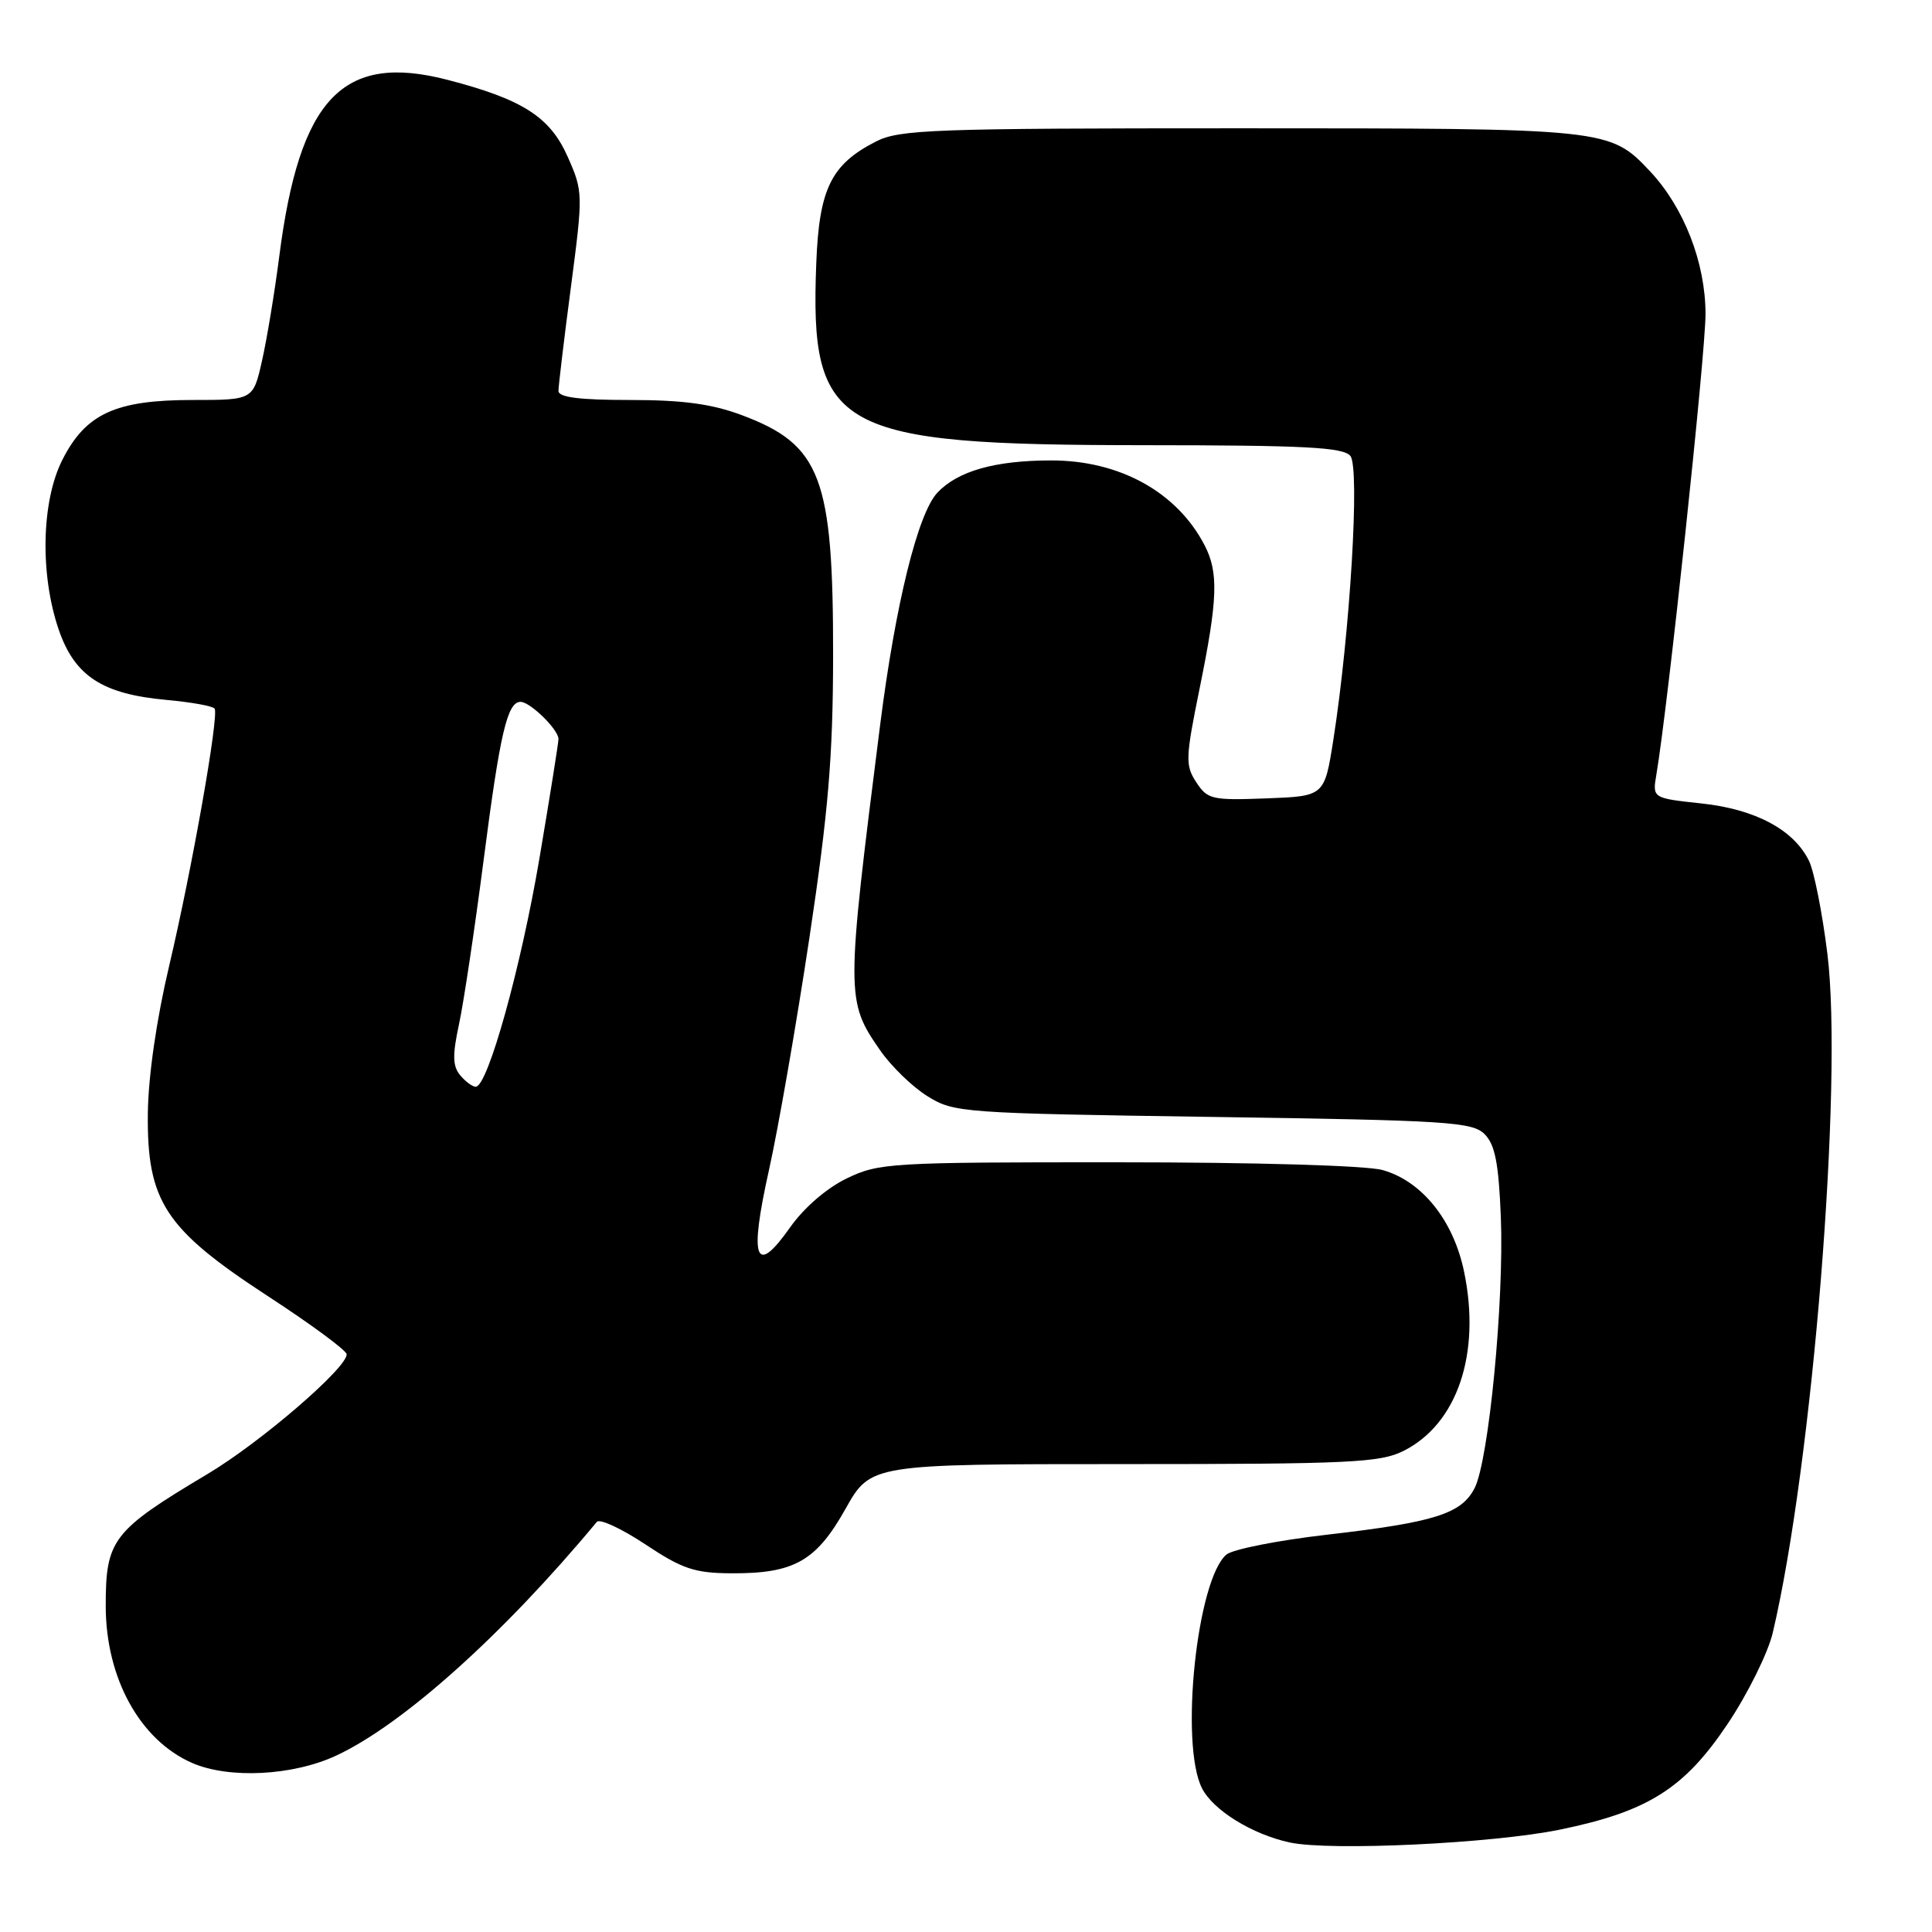 <?xml version="1.0" encoding="UTF-8" standalone="no"?>
<!DOCTYPE svg PUBLIC "-//W3C//DTD SVG 1.1//EN" "http://www.w3.org/Graphics/SVG/1.1/DTD/svg11.dtd" >
<svg xmlns="http://www.w3.org/2000/svg" xmlns:xlink="http://www.w3.org/1999/xlink" version="1.1" viewBox="0 0 256 256">
 <g >
 <path fill="currentColor"
d=" M 206.67 242.44 C 218.37 240.04 223.18 237.00 228.93 228.41 C 231.58 224.45 234.27 219.02 234.90 216.35 C 240.17 193.98 244.24 143.46 242.14 126.39 C 241.48 121.04 240.39 115.51 239.72 114.11 C 237.73 109.97 232.61 107.22 225.44 106.46 C 218.95 105.76 218.95 105.76 219.48 102.63 C 221.01 93.59 226.00 46.83 225.99 41.59 C 225.98 34.79 223.13 27.48 218.64 22.70 C 213.30 17.03 213.04 17.00 164.28 17.00 C 123.62 17.00 119.18 17.16 116.07 18.75 C 110.13 21.78 108.54 25.01 108.16 34.87 C 107.29 57.08 110.70 58.97 151.63 58.99 C 172.88 59.00 177.97 59.26 178.93 60.41 C 180.21 61.96 178.90 83.79 176.68 98.00 C 175.50 105.50 175.50 105.50 167.80 105.79 C 160.59 106.06 160.00 105.93 158.51 103.65 C 157.04 101.41 157.08 100.44 158.96 91.20 C 161.37 79.37 161.49 75.83 159.59 72.20 C 155.92 65.18 148.34 61.00 139.28 61.01 C 131.85 61.01 126.90 62.42 124.21 65.28 C 121.62 68.04 118.66 80.02 116.63 96.00 C 112.08 131.91 112.08 132.62 116.60 139.14 C 118.07 141.27 120.90 144.02 122.89 145.25 C 126.40 147.44 127.43 147.51 160.72 148.00 C 191.82 148.45 195.09 148.66 196.72 150.28 C 198.10 151.67 198.58 154.11 198.87 161.28 C 199.31 172.45 197.27 193.49 195.40 197.17 C 193.64 200.60 190.12 201.71 175.72 203.37 C 169.30 204.11 163.36 205.29 162.52 205.98 C 158.60 209.24 156.30 231.09 159.27 236.95 C 160.74 239.86 165.93 243.07 170.91 244.14 C 176.27 245.29 197.75 244.27 206.67 242.44 Z  M 44.54 232.63 C 53.36 228.53 66.71 216.56 79.08 201.66 C 79.46 201.20 82.35 202.54 85.50 204.63 C 90.40 207.89 92.04 208.44 96.86 208.47 C 105.21 208.52 108.13 206.88 112.03 199.94 C 115.37 194.00 115.37 194.00 148.94 194.00 C 178.89 194.00 182.87 193.81 185.98 192.25 C 193.11 188.67 196.25 179.35 194.00 168.51 C 192.59 161.69 188.40 156.48 183.17 155.03 C 181.04 154.44 166.32 154.01 148.07 154.01 C 117.94 154.00 116.45 154.09 112.19 156.15 C 109.52 157.44 106.52 160.04 104.68 162.65 C 100.07 169.20 99.24 166.93 101.89 155.05 C 103.12 149.54 105.53 135.69 107.25 124.27 C 109.76 107.54 110.37 100.29 110.39 87.00 C 110.42 63.24 108.79 58.94 98.30 55.01 C 94.31 53.52 90.49 53.00 83.46 53.00 C 76.78 53.00 74.00 52.65 74.00 51.80 C 74.00 51.14 74.74 44.95 75.65 38.03 C 77.27 25.66 77.26 25.38 75.23 20.79 C 72.89 15.49 69.25 13.16 59.30 10.58 C 45.41 6.98 39.69 12.99 37.00 34.00 C 36.40 38.67 35.38 44.86 34.73 47.75 C 33.55 53.00 33.55 53.00 25.52 53.00 C 15.29 53.00 11.35 54.82 8.25 60.96 C 5.48 66.46 5.28 76.15 7.79 83.46 C 9.90 89.58 13.56 91.97 22.03 92.74 C 25.35 93.04 28.23 93.56 28.44 93.90 C 29.03 94.86 25.43 115.23 22.41 128.00 C 20.74 135.06 19.65 142.59 19.59 147.50 C 19.46 159.19 21.84 162.83 35.44 171.71 C 41.17 175.44 45.89 178.92 45.93 179.44 C 46.06 181.19 34.54 191.12 27.49 195.32 C 14.90 202.83 14.00 204.00 14.01 212.82 C 14.02 222.37 18.55 230.59 25.48 233.61 C 30.36 235.73 38.81 235.30 44.54 232.63 Z  M 60.97 142.47 C 59.97 141.26 59.94 139.80 60.82 135.72 C 61.44 132.85 62.90 123.10 64.07 114.06 C 66.26 97.09 67.22 93.00 68.98 93.00 C 70.25 93.00 74.00 96.67 74.00 97.92 C 74.00 98.43 72.87 105.51 71.49 113.67 C 69.04 128.16 64.63 144.00 63.04 144.00 C 62.60 144.00 61.67 143.31 60.97 142.47 Z "/>
</g>
</svg>